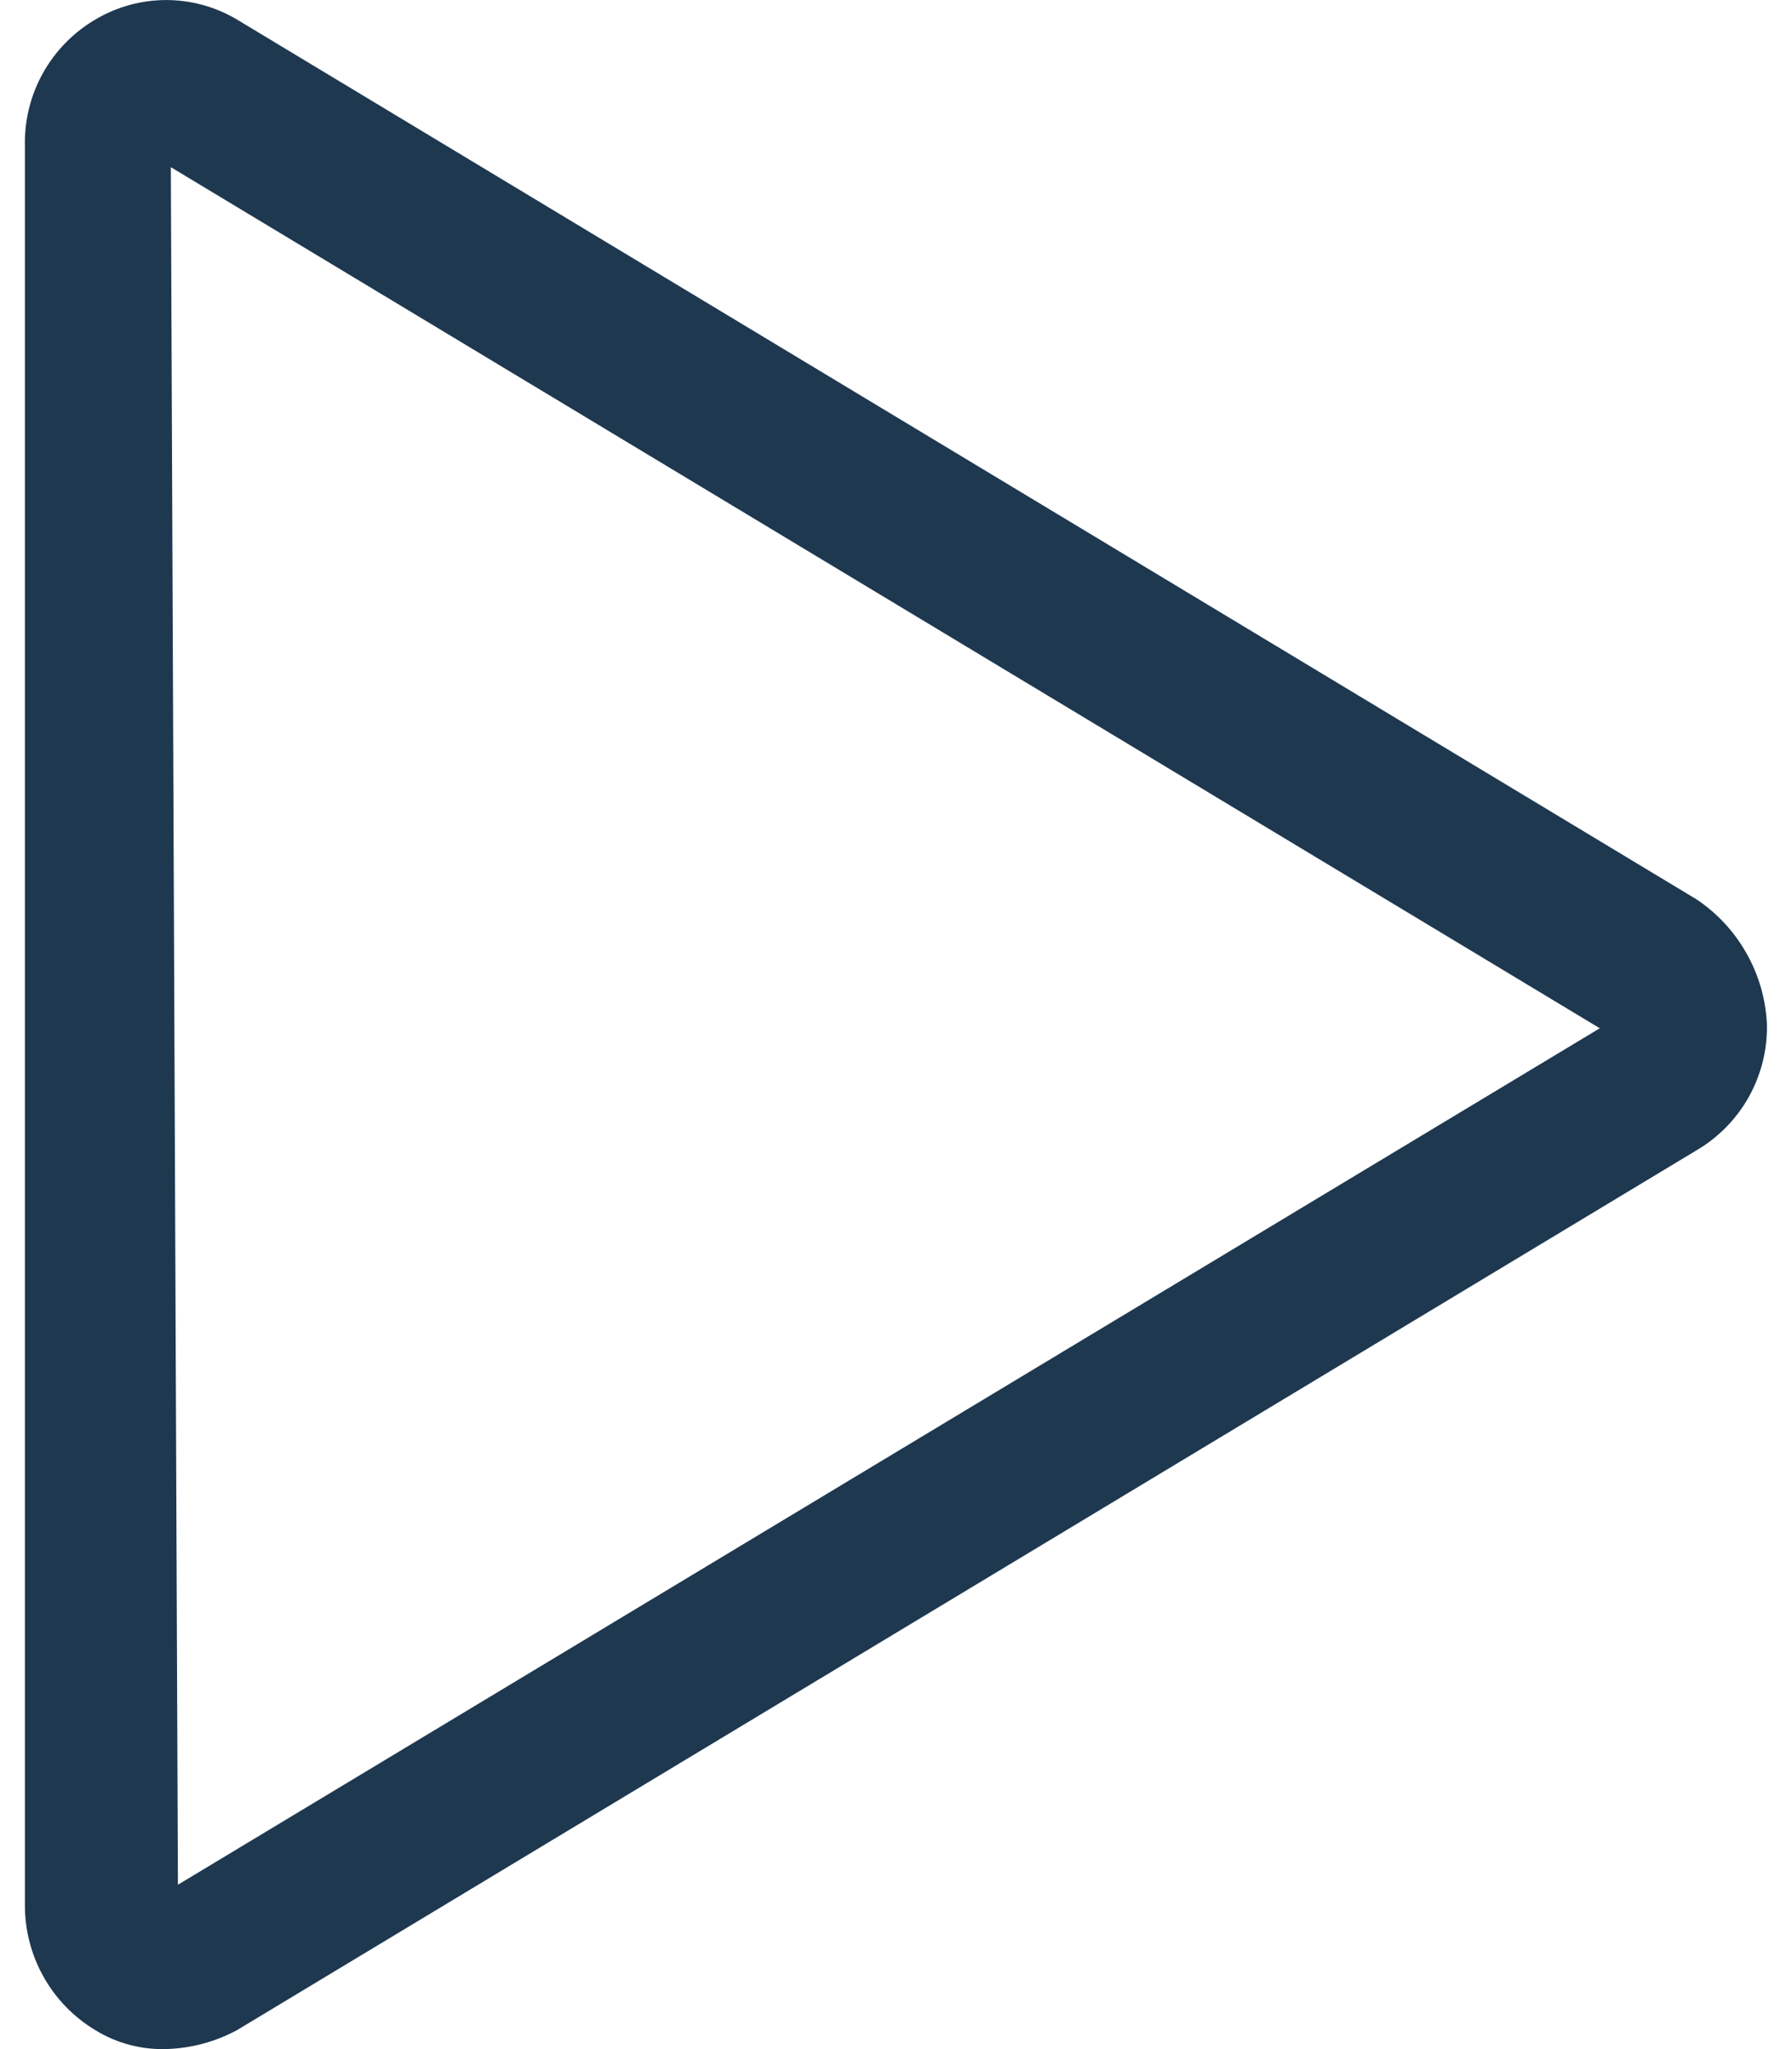 <svg width="42" height="48" viewBox="0 0 42 48" fill="none" xmlns="http://www.w3.org/2000/svg">
<path d="M39.759 21.065L5.55 0.455C5.049 0.158 4.477 0.001 3.895 0.001C3.312 0.001 2.74 0.158 2.239 0.455C1.723 0.756 1.297 1.191 1.006 1.713C0.715 2.235 0.569 2.826 0.584 3.423V44.591C0.576 45.187 0.725 45.775 1.015 46.296C1.305 46.817 1.727 47.253 2.239 47.559C2.736 47.864 3.311 48.016 3.894 47.999C4.472 47.983 5.038 47.832 5.549 47.559L39.757 26.949C40.273 26.647 40.699 26.213 40.99 25.691C41.281 25.168 41.427 24.578 41.412 23.98C41.383 23.399 41.219 22.833 40.931 22.327C40.645 21.82 40.243 21.388 39.759 21.065ZM4.17 44.15L4.004 3.916L37.495 24.087L4.17 44.15Z" fill="#1E3850"/>
</svg>
